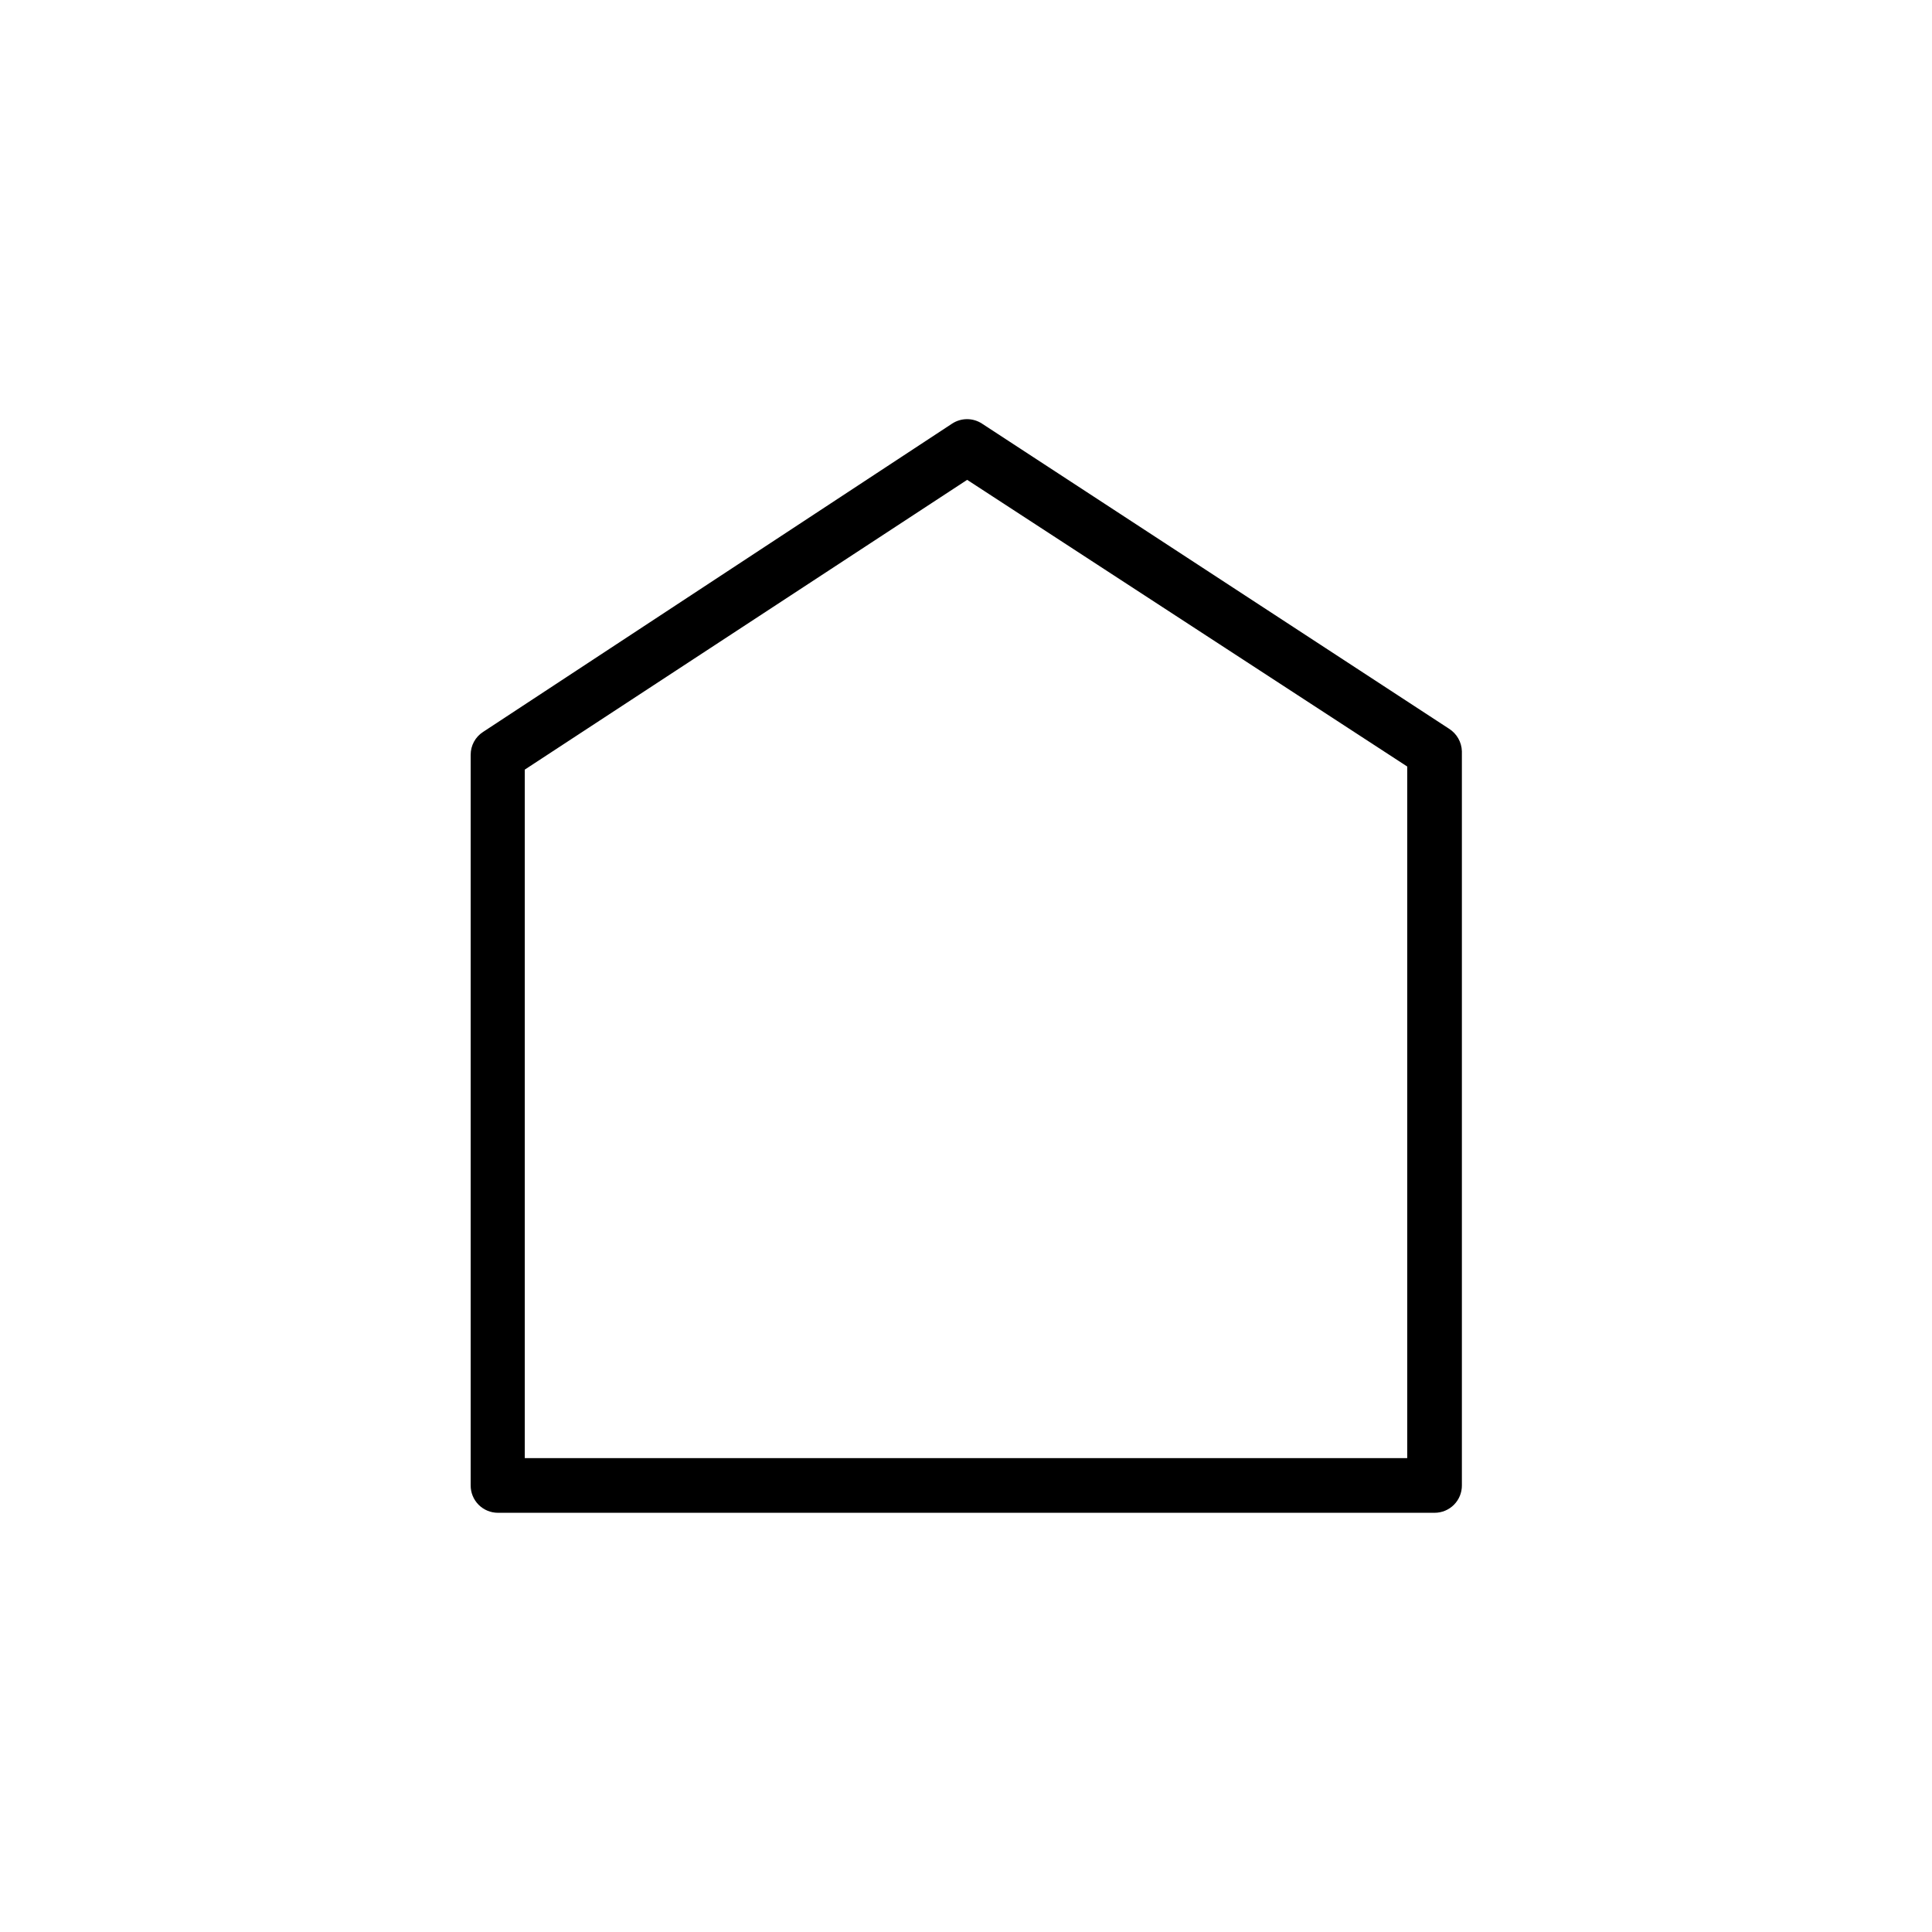 <?xml version="1.0" encoding="UTF-8"?>
<svg width="1200pt" height="1200pt" version="1.1" viewBox="0 0 1200 1200" xmlns="http://www.w3.org/2000/svg">
 <path d="m899.97 452.59-290.01-189.46c-2.762-1.816-5.996-2.785-9.301-2.785-3.305 0-6.539 0.969-9.301 2.785l-291.33 191.5c-4.805 3.106-7.699 8.441-7.68 14.16v453.79c-0.031 4.508 1.734 8.844 4.91 12.043 3.18 3.199 7.5 4.996 12.008 4.996h581.82c4.508 0 8.832-1.797 12.008-4.996 3.176-3.199 4.945-7.535 4.91-12.043v-455.95c-0.164-5.727-3.184-10.996-8.039-14.039zm-25.918 453.07h-548.1v-427.64l274.77-179.98 273.33 178.06z"/>
</svg>
